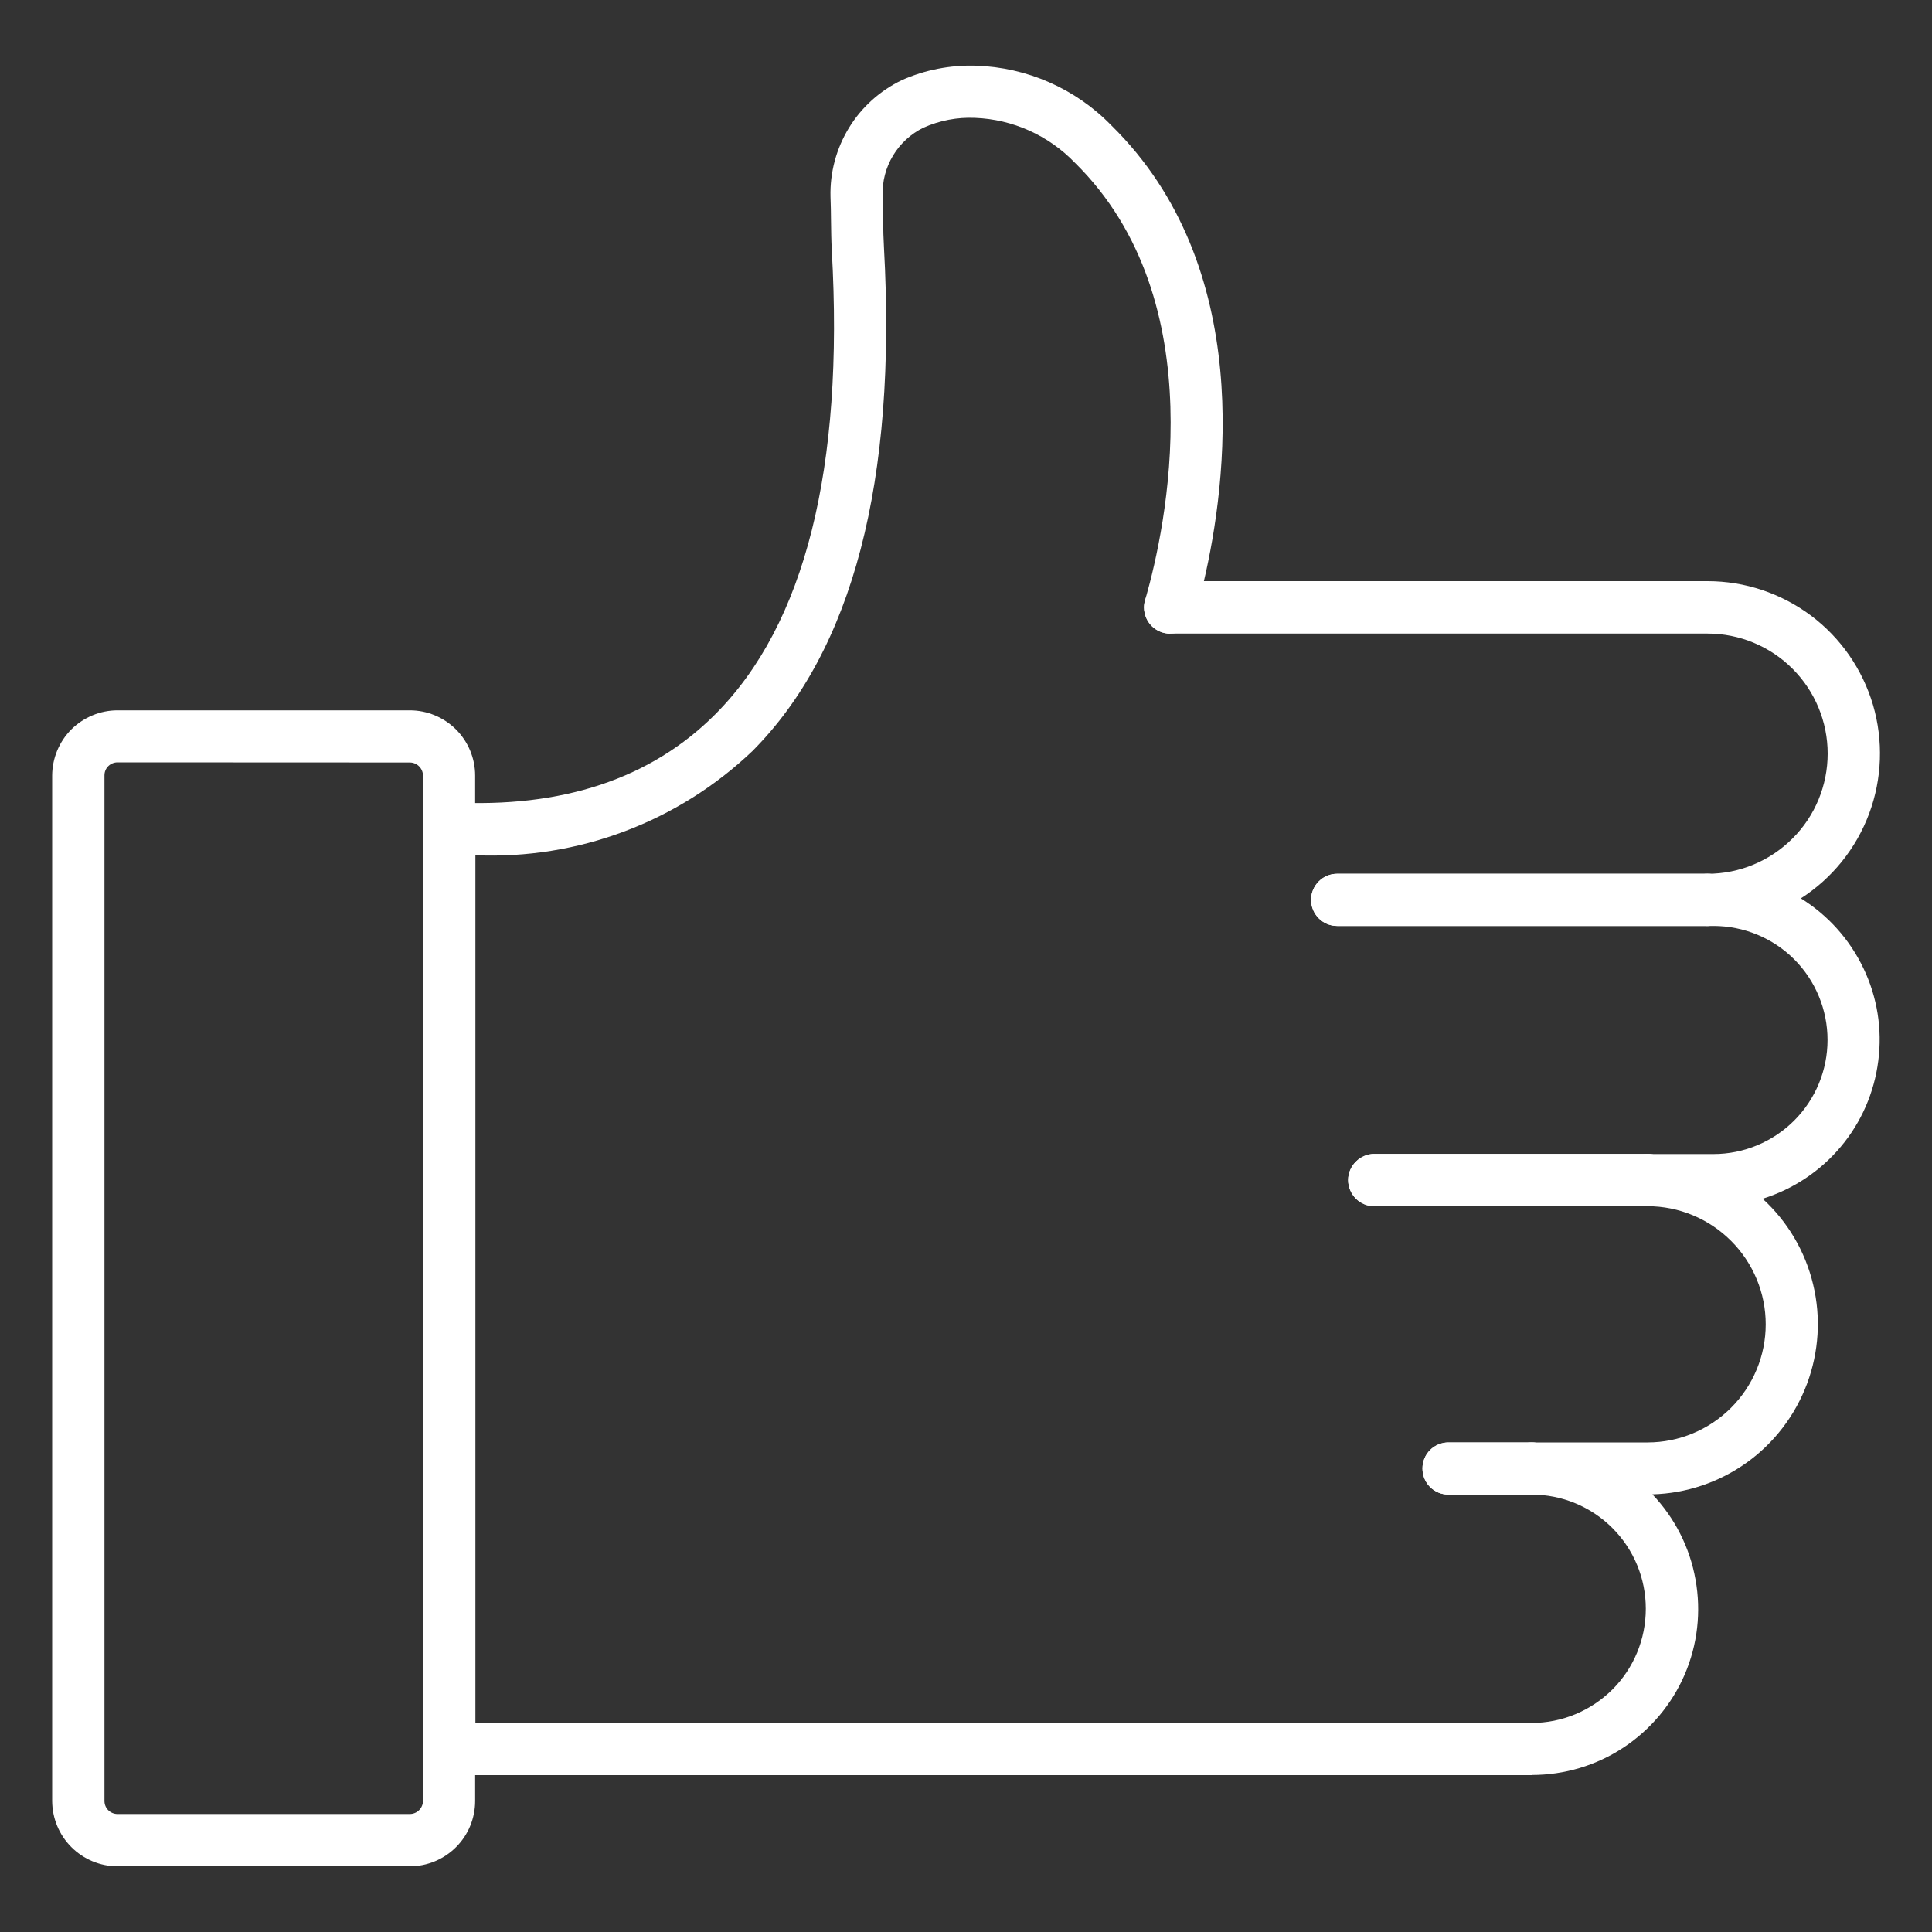 <svg width="15" height="15" viewBox="0 0 15 15" fill="none" xmlns="http://www.w3.org/2000/svg">
<rect x="0" y="0" width="15" height="15" fill="#333333" stroke="none"/>
<path d="M13.258 7.189H10.382C10.328 7.189 10.277 7.168 10.239 7.13C10.201 7.092 10.179 7.04 10.179 6.986C10.179 6.933 10.201 6.881 10.239 6.843C10.277 6.805 10.328 6.784 10.382 6.784H13.258C13.312 6.784 13.363 6.805 13.401 6.843C13.439 6.881 13.46 6.933 13.46 6.986C13.46 7.04 13.439 7.092 13.401 7.13C13.363 7.168 13.312 7.189 13.258 7.189Z" fill="white"/>
<path d="M11.892 13.782H3.488C3.434 13.782 3.383 13.761 3.345 13.723C3.307 13.685 3.285 13.633 3.285 13.579V6.431C3.285 6.403 3.291 6.376 3.302 6.351C3.313 6.325 3.329 6.303 3.349 6.284C3.368 6.264 3.392 6.25 3.418 6.24C3.444 6.231 3.472 6.227 3.499 6.229C4.363 6.276 5.055 6.046 5.554 5.545C6.249 4.848 6.554 3.636 6.458 1.944C6.454 1.868 6.453 1.792 6.452 1.715C6.452 1.654 6.45 1.59 6.448 1.528C6.443 1.339 6.493 1.154 6.591 0.993C6.689 0.832 6.832 0.704 7.002 0.622C7.182 0.542 7.379 0.504 7.576 0.51C7.973 0.522 8.351 0.688 8.628 0.973C9.747 2.072 9.524 3.753 9.347 4.512H13.258C13.547 4.512 13.828 4.606 14.06 4.779C14.291 4.952 14.46 5.196 14.542 5.473C14.623 5.75 14.613 6.046 14.512 6.317C14.411 6.588 14.225 6.819 13.982 6.975C14.193 7.106 14.361 7.294 14.468 7.518C14.575 7.741 14.615 7.991 14.583 8.236C14.552 8.482 14.451 8.714 14.292 8.903C14.133 9.093 13.922 9.233 13.685 9.307C13.879 9.484 14.016 9.716 14.077 9.972C14.139 10.228 14.122 10.496 14.03 10.743C13.938 10.989 13.775 11.203 13.561 11.356C13.347 11.509 13.092 11.595 12.829 11.602C13.003 11.785 13.12 12.015 13.164 12.264C13.209 12.512 13.18 12.769 13.08 13.001C12.98 13.233 12.814 13.43 12.603 13.569C12.392 13.708 12.145 13.781 11.892 13.781V13.782ZM3.691 13.377H11.892C12.127 13.377 12.352 13.283 12.519 13.117C12.685 12.951 12.778 12.726 12.778 12.49C12.778 12.255 12.685 12.03 12.519 11.864C12.352 11.697 12.127 11.604 11.892 11.604C11.838 11.604 11.787 11.583 11.749 11.545C11.711 11.507 11.689 11.455 11.689 11.401C11.689 11.348 11.711 11.296 11.749 11.258C11.787 11.22 11.838 11.199 11.892 11.199H12.792C13.035 11.199 13.268 11.102 13.44 10.93C13.612 10.758 13.709 10.525 13.709 10.282C13.709 10.039 13.612 9.806 13.44 9.634C13.268 9.462 13.035 9.365 12.792 9.365C12.738 9.365 12.687 9.344 12.649 9.306C12.611 9.268 12.589 9.216 12.589 9.162C12.589 9.109 12.611 9.057 12.649 9.019C12.687 8.981 12.738 8.96 12.792 8.96H13.304C13.538 8.96 13.764 8.866 13.93 8.7C14.096 8.534 14.189 8.309 14.189 8.074C14.189 7.84 14.096 7.614 13.93 7.448C13.764 7.282 13.538 7.189 13.304 7.189H13.258C13.204 7.189 13.152 7.168 13.114 7.13C13.076 7.092 13.055 7.04 13.055 6.986C13.055 6.932 13.076 6.881 13.114 6.843C13.152 6.805 13.204 6.784 13.258 6.784C13.505 6.784 13.742 6.685 13.917 6.51C14.092 6.336 14.19 6.098 14.19 5.851C14.19 5.604 14.092 5.367 13.917 5.192C13.742 5.017 13.505 4.919 13.258 4.919H9.085C9.054 4.919 9.024 4.912 8.996 4.898C8.968 4.884 8.944 4.865 8.925 4.84C8.906 4.816 8.893 4.787 8.887 4.757C8.88 4.727 8.881 4.696 8.889 4.666L8.897 4.637C9.044 4.118 9.441 2.34 8.344 1.262C8.14 1.051 7.863 0.926 7.569 0.915C7.432 0.909 7.296 0.935 7.17 0.991C7.072 1.039 6.99 1.114 6.934 1.207C6.877 1.301 6.849 1.409 6.853 1.518C6.855 1.577 6.856 1.644 6.857 1.71C6.857 1.781 6.859 1.852 6.863 1.921C6.964 3.734 6.621 5.049 5.841 5.832C5.555 6.104 5.218 6.316 4.848 6.455C4.479 6.594 4.085 6.657 3.691 6.64L3.691 13.377Z" fill="white"/>
<path d="M12.792 9.365H10.67C10.617 9.365 10.565 9.344 10.527 9.306C10.489 9.268 10.467 9.216 10.467 9.162C10.467 9.108 10.489 9.057 10.527 9.019C10.565 8.981 10.617 8.959 10.67 8.959H12.792C12.846 8.959 12.897 8.981 12.935 9.019C12.973 9.057 12.995 9.108 12.995 9.162C12.995 9.216 12.973 9.268 12.935 9.306C12.897 9.344 12.846 9.365 12.792 9.365Z" fill="white"/>
<path d="M13.258 7.189H10.382C10.328 7.189 10.277 7.168 10.239 7.13C10.201 7.092 10.179 7.04 10.179 6.986C10.179 6.933 10.201 6.881 10.239 6.843C10.277 6.805 10.328 6.784 10.382 6.784H13.258C13.312 6.784 13.363 6.805 13.401 6.843C13.439 6.881 13.46 6.933 13.46 6.986C13.46 7.04 13.439 7.092 13.401 7.13C13.363 7.168 13.312 7.189 13.258 7.189Z" fill="white"/>
<path d="M11.892 11.604H11.246C11.193 11.604 11.141 11.583 11.103 11.545C11.065 11.507 11.044 11.455 11.044 11.401C11.044 11.348 11.065 11.296 11.103 11.258C11.141 11.22 11.193 11.199 11.246 11.199H11.892C11.946 11.199 11.997 11.22 12.035 11.258C12.073 11.296 12.095 11.348 12.095 11.401C12.095 11.455 12.073 11.507 12.035 11.545C11.997 11.583 11.946 11.604 11.892 11.604V11.604Z" fill="white"/>
<path d="M12.792 9.365H10.67C10.617 9.365 10.565 9.344 10.527 9.306C10.489 9.268 10.467 9.216 10.467 9.162C10.467 9.108 10.489 9.057 10.527 9.019C10.565 8.981 10.617 8.959 10.67 8.959H12.792C12.846 8.959 12.897 8.981 12.935 9.019C12.973 9.057 12.995 9.108 12.995 9.162C12.995 9.216 12.973 9.268 12.935 9.306C12.897 9.344 12.846 9.365 12.792 9.365Z" fill="white"/>
<path d="M11.892 11.604H11.246C11.193 11.604 11.141 11.583 11.103 11.545C11.065 11.507 11.044 11.455 11.044 11.401C11.044 11.348 11.065 11.296 11.103 11.258C11.141 11.22 11.193 11.199 11.246 11.199H11.892C11.946 11.199 11.997 11.22 12.035 11.258C12.073 11.296 12.095 11.348 12.095 11.401C12.095 11.455 12.073 11.507 12.035 11.545C11.997 11.583 11.946 11.604 11.892 11.604V11.604Z" fill="white"/>
<path d="M9.085 4.92C9.032 4.92 8.98 4.899 8.942 4.861C8.904 4.823 8.883 4.772 8.882 4.718V4.716C8.882 4.676 8.894 4.637 8.917 4.604C8.939 4.57 8.971 4.544 9.008 4.529C9.045 4.514 9.085 4.51 9.125 4.517C9.164 4.525 9.2 4.544 9.228 4.573C9.257 4.601 9.276 4.637 9.284 4.677C9.292 4.716 9.288 4.757 9.272 4.794C9.257 4.831 9.231 4.862 9.198 4.885C9.164 4.907 9.125 4.919 9.085 4.919V4.92Z" fill="white"/>
<path d="M3.182 14.49H0.912C0.778 14.49 0.649 14.436 0.554 14.341C0.459 14.246 0.406 14.118 0.405 13.983V6.021C0.406 5.887 0.459 5.758 0.554 5.663C0.649 5.569 0.778 5.515 0.912 5.515H3.182C3.317 5.515 3.445 5.569 3.54 5.663C3.635 5.758 3.689 5.887 3.689 6.021V13.983C3.689 14.117 3.636 14.246 3.541 14.341C3.446 14.436 3.317 14.49 3.182 14.49V14.49ZM0.912 5.919C0.885 5.919 0.859 5.93 0.84 5.949C0.821 5.968 0.811 5.993 0.811 6.02V13.983C0.811 14.009 0.821 14.035 0.84 14.054C0.859 14.073 0.885 14.084 0.912 14.084H3.182C3.209 14.084 3.235 14.073 3.254 14.054C3.273 14.035 3.284 14.009 3.284 13.983V6.021C3.284 5.995 3.273 5.969 3.254 5.95C3.235 5.931 3.209 5.92 3.182 5.92L0.912 5.919Z" fill="white"/>
</svg>
